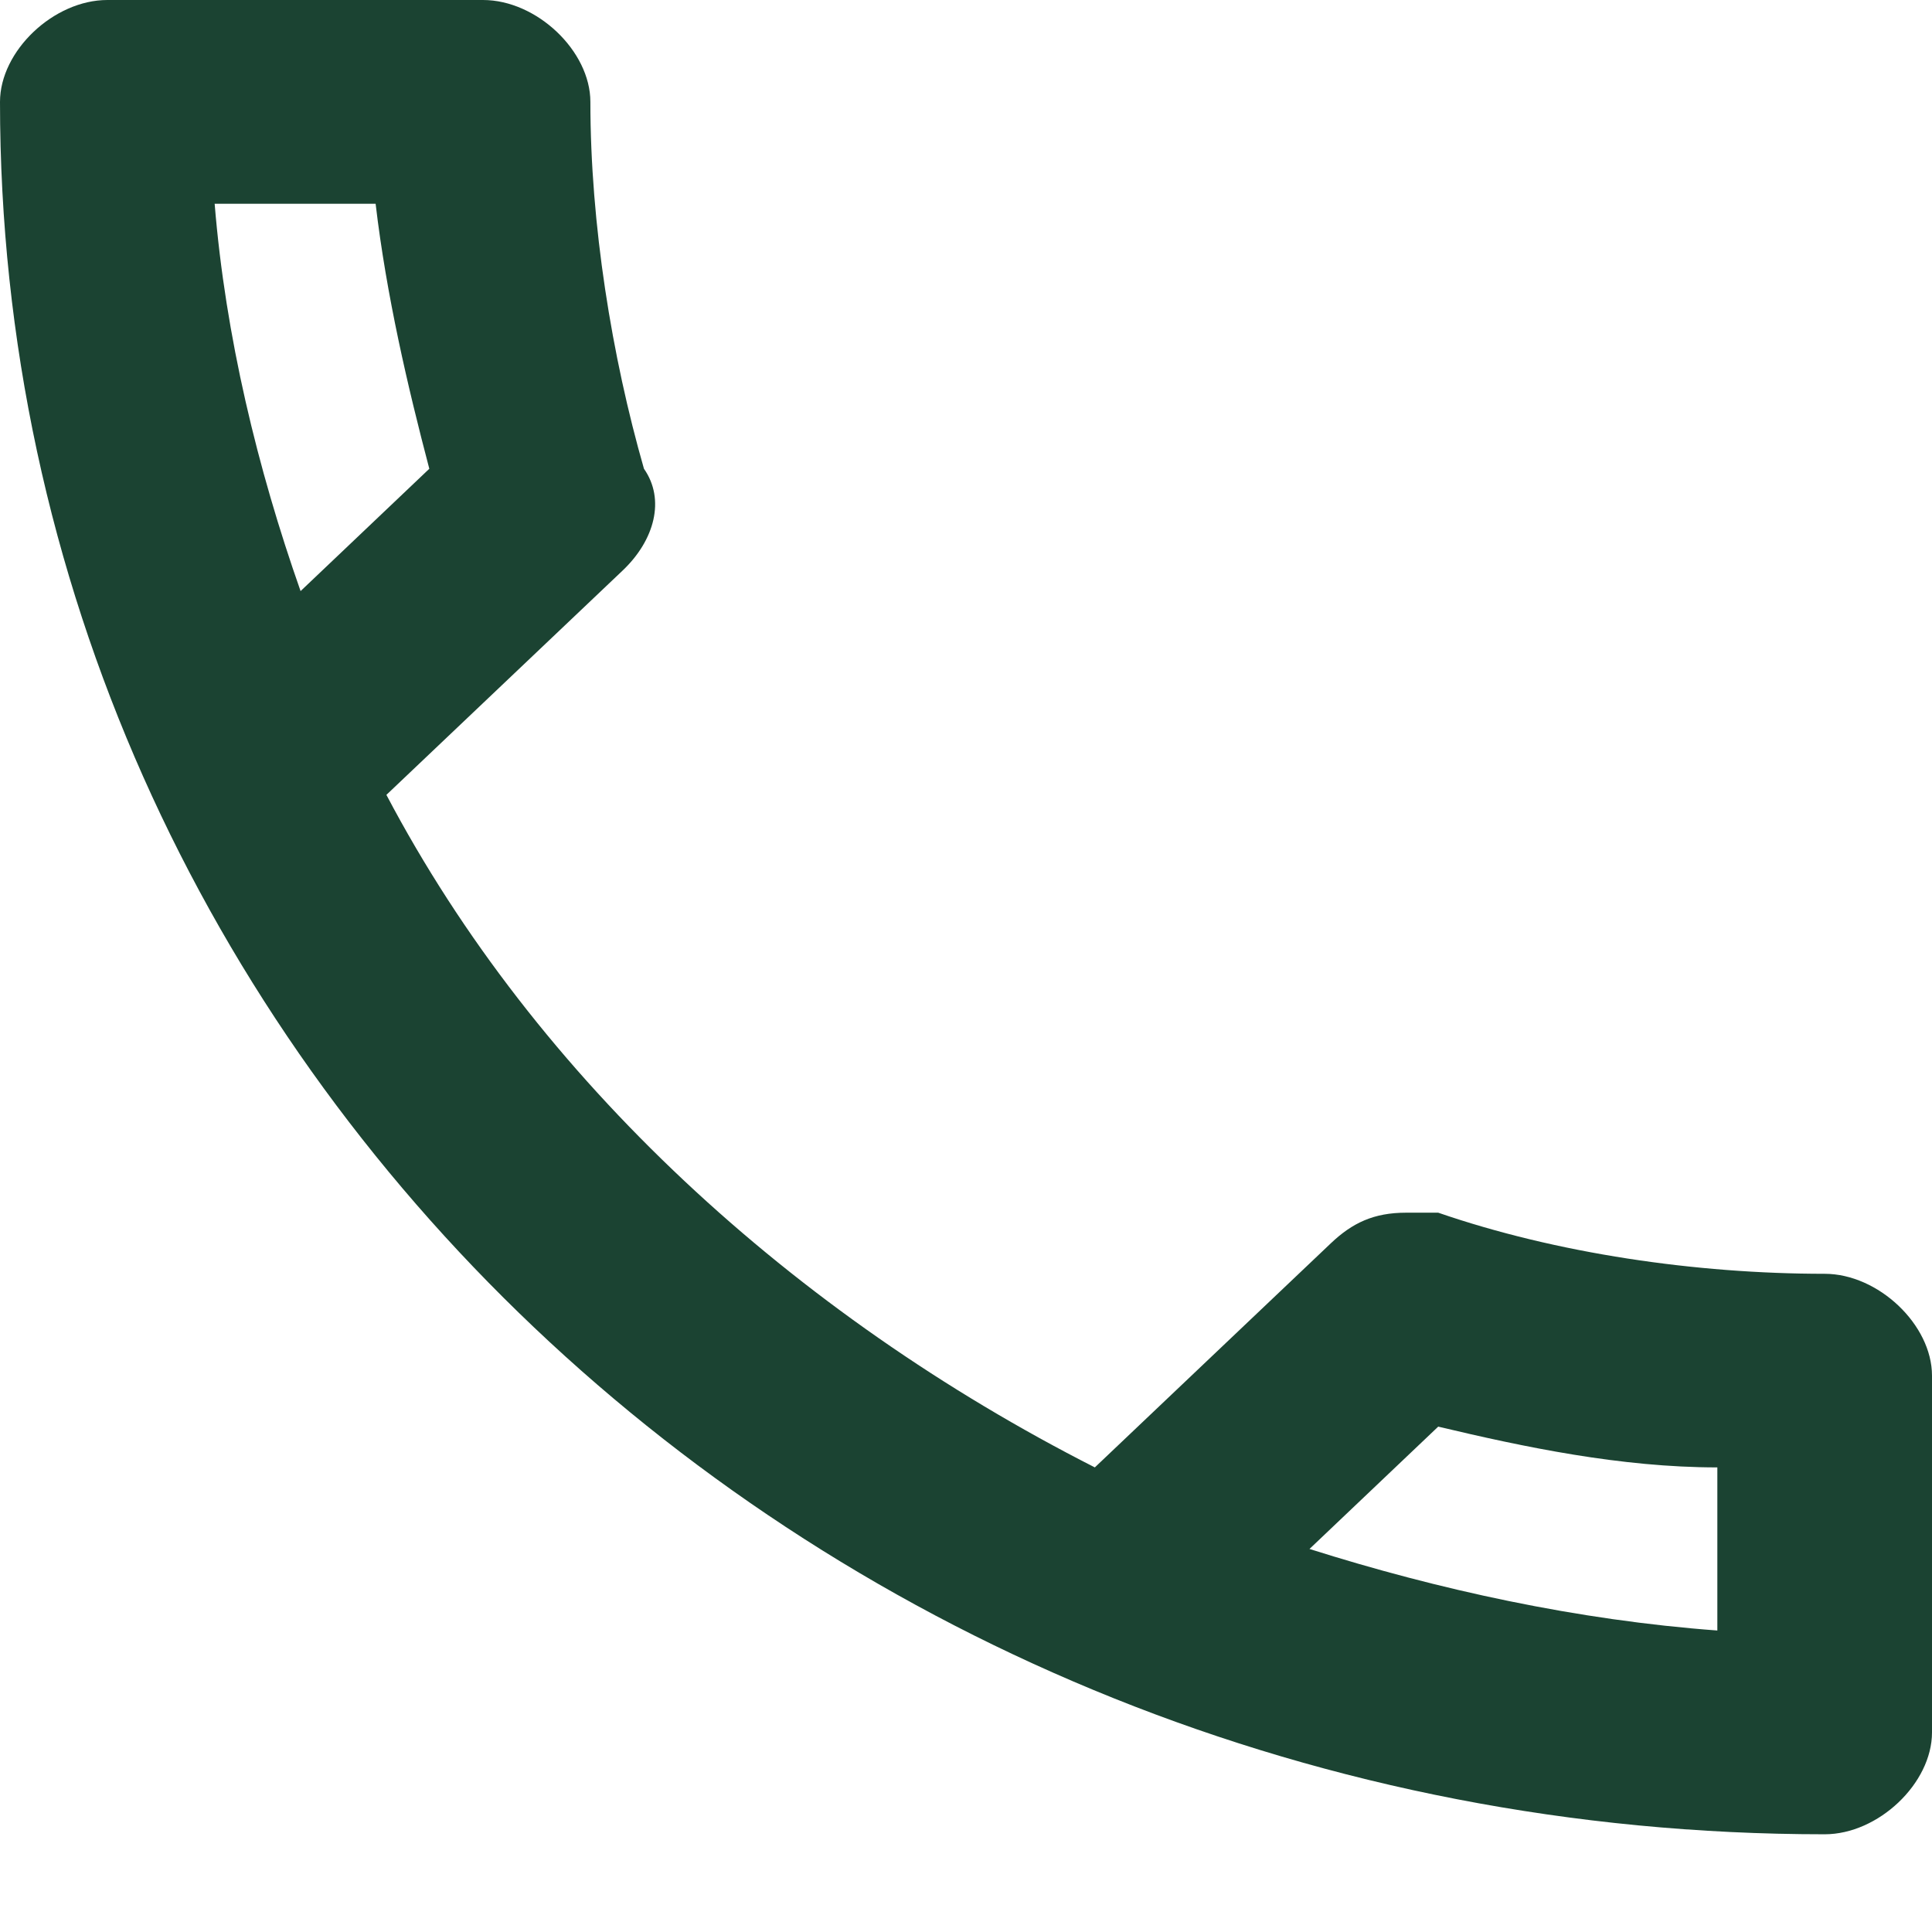 <svg width="19" height="19" viewBox="0 0 19 19" fill="none" xmlns="http://www.w3.org/2000/svg">
<path d="M17.944 12.527C16.678 12.527 15.306 12.327 14.144 11.926C14.039 11.926 13.933 11.926 13.828 11.926C13.511 11.926 13.3 12.026 13.089 12.226L10.767 14.431C7.811 12.928 5.278 10.623 3.8 7.817L6.122 5.612C6.439 5.312 6.544 4.911 6.333 4.61C6.017 3.508 5.806 2.205 5.806 1.002C5.806 0.501 5.278 0 4.75 0H1.056C0.528 0 0 0.501 0 1.002C0 10.423 8.022 18.039 17.944 18.039C18.472 18.039 19 17.538 19 17.037V13.529C19 13.028 18.472 12.527 17.944 12.527ZM2.111 2.004H3.694C3.8 2.906 4.011 3.808 4.222 4.61L2.956 5.813C2.533 4.61 2.217 3.307 2.111 2.004ZM16.889 16.035C15.517 15.934 14.144 15.634 12.878 15.233L14.144 14.03C14.989 14.231 15.939 14.431 16.889 14.431V16.035Z" fill="#1B4332"/>
</svg>
